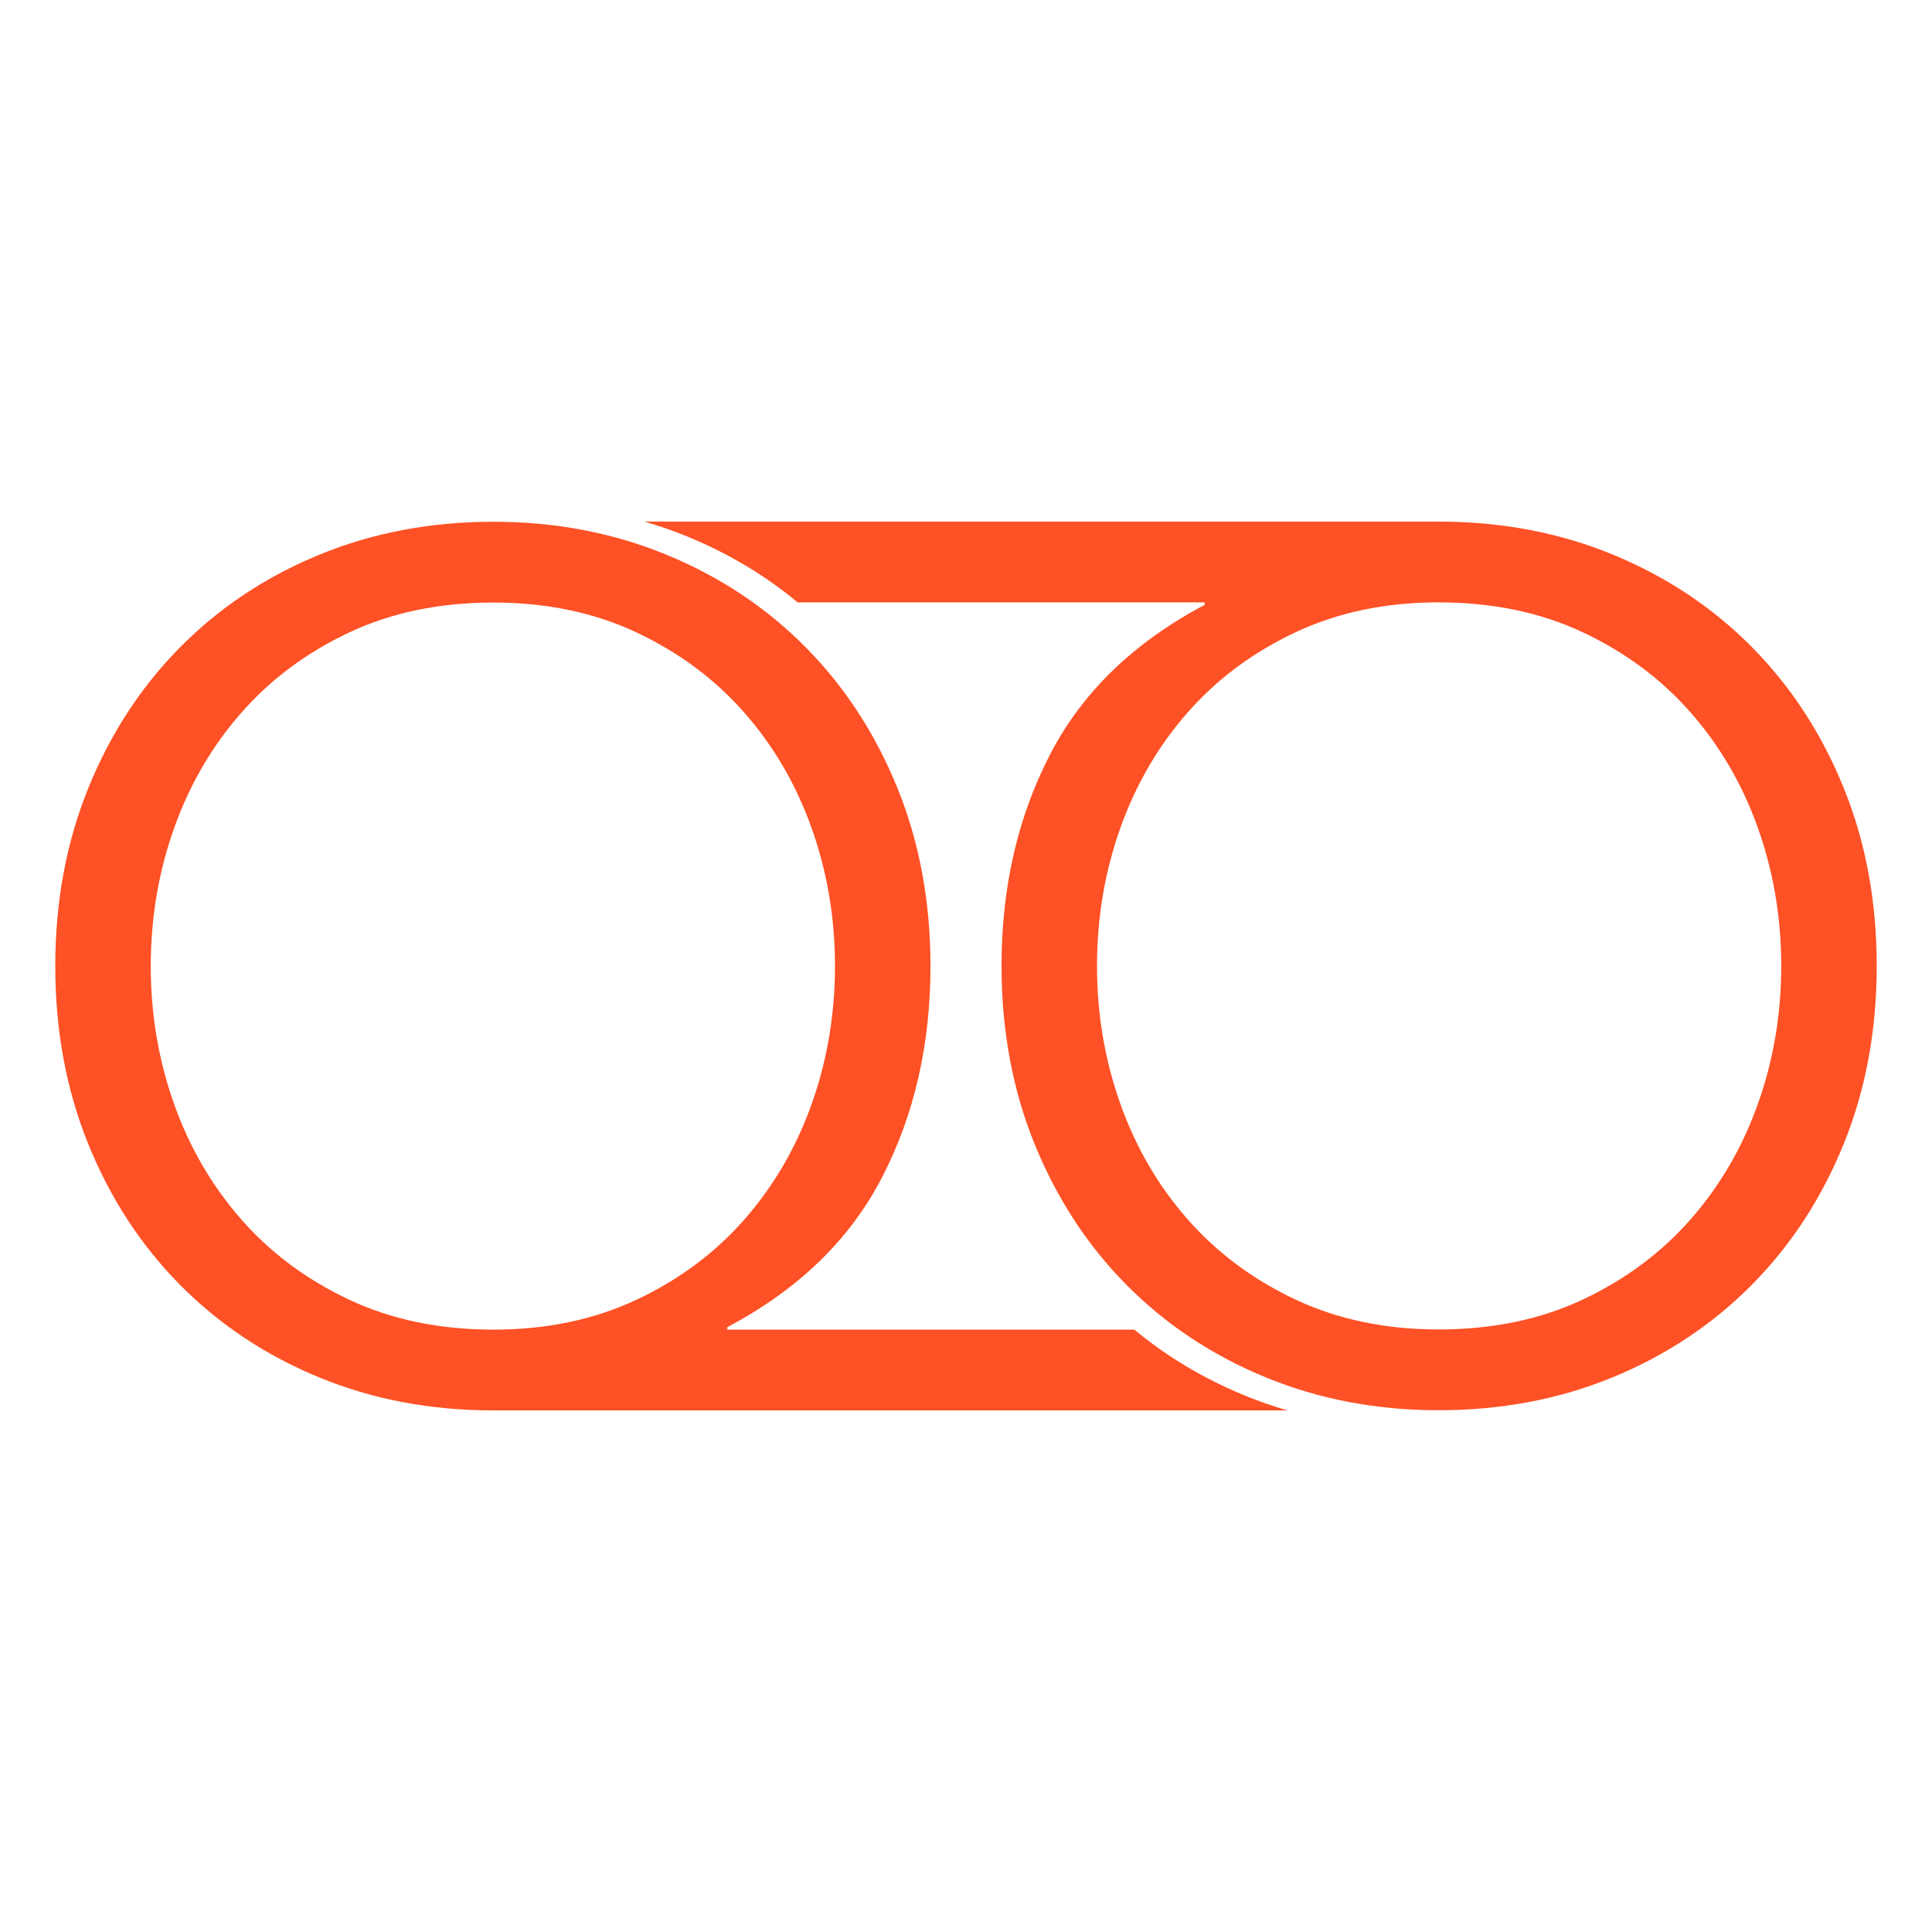 <?xml version="1.0" encoding="UTF-8" standalone="no"?>
<!DOCTYPE svg PUBLIC "-//W3C//DTD SVG 1.1//EN" "http://www.w3.org/Graphics/SVG/1.1/DTD/svg11.dtd">
<svg width="100%" height="100%" viewBox="0 0 250 250" version="1.1" xmlns="http://www.w3.org/2000/svg" xmlns:xlink="http://www.w3.org/1999/xlink" xml:space="preserve" xmlns:serif="http://www.serif.com/" style="fill-rule:evenodd;clip-rule:evenodd;stroke-linejoin:round;stroke-miterlimit:2;">
    <g transform="matrix(-3.775,-4.62297e-16,4.62297e-16,-3.775,489.77,864.842)">
        <path d="M107.647,211.218L80.431,211.218C78.277,211.218 76.284,210.841 74.452,210.085C72.62,209.33 71.032,208.274 69.69,206.918C68.347,205.561 67.298,203.953 66.543,202.093C65.788,200.232 65.41,198.197 65.41,195.988C65.41,193.778 65.788,191.743 66.543,189.883C67.298,188.023 68.347,186.414 69.69,185.058C71.032,183.701 72.62,182.645 74.452,181.89C76.284,181.135 78.277,180.757 80.431,180.757C82.557,180.757 84.536,181.135 86.368,181.89C88.2,182.645 89.787,183.701 91.13,185.058C92.473,186.414 93.521,188.023 94.277,189.883C95.032,191.743 95.41,193.778 95.41,195.988C95.41,198.673 94.857,201.086 93.752,203.225C92.647,205.365 90.878,207.078 88.445,208.365L88.445,208.449L102.4,208.449C103.511,209.373 104.764,210.122 106.16,210.698C106.645,210.898 107.141,211.071 107.647,211.218ZM68.683,195.988C68.683,197.638 68.948,199.211 69.48,200.708C70.011,202.204 70.781,203.526 71.788,204.673C72.794,205.82 74.025,206.736 75.48,207.421C76.934,208.106 78.585,208.449 80.431,208.449C82.249,208.449 83.885,208.106 85.34,207.421C86.794,206.736 88.025,205.82 89.032,204.673C90.039,203.526 90.808,202.204 91.34,200.708C91.871,199.211 92.137,197.638 92.137,195.988C92.137,194.337 91.871,192.764 91.34,191.268C90.808,189.771 90.039,188.449 89.032,187.303C88.025,186.156 86.794,185.24 85.34,184.554C83.885,183.869 82.249,183.526 80.431,183.526C78.585,183.526 76.934,183.869 75.48,184.554C74.025,185.24 72.794,186.156 71.788,187.303C70.781,188.449 70.011,189.771 69.48,191.268C68.948,192.764 68.683,194.337 68.683,195.988Z" style="fill:rgb(254,81,37);"/>
    </g>
    <g transform="matrix(3.775,9.24594e-16,-9.24594e-16,3.775,-239.77,-614.842)">
        <path d="M107.647,211.218L80.431,211.218C78.277,211.218 76.284,210.841 74.452,210.085C72.62,209.33 71.032,208.274 69.69,206.918C68.347,205.561 67.298,203.953 66.543,202.093C65.788,200.232 65.41,198.197 65.41,195.988C65.41,193.778 65.788,191.743 66.543,189.883C67.298,188.023 68.347,186.414 69.69,185.058C71.032,183.701 72.62,182.645 74.452,181.89C76.284,181.135 78.277,180.757 80.431,180.757C82.557,180.757 84.536,181.135 86.368,181.89C88.2,182.645 89.787,183.701 91.13,185.058C92.473,186.414 93.521,188.023 94.277,189.883C95.032,191.743 95.41,193.778 95.41,195.988C95.41,198.673 94.857,201.086 93.752,203.225C92.647,205.365 90.878,207.078 88.445,208.365L88.445,208.449L102.4,208.449C103.511,209.373 104.764,210.122 106.16,210.698C106.645,210.898 107.141,211.071 107.647,211.218ZM68.683,195.988C68.683,197.638 68.948,199.211 69.48,200.708C70.011,202.204 70.781,203.526 71.788,204.673C72.794,205.82 74.025,206.736 75.48,207.421C76.934,208.106 78.585,208.449 80.431,208.449C82.249,208.449 83.885,208.106 85.34,207.421C86.794,206.736 88.025,205.82 89.032,204.673C90.039,203.526 90.808,202.204 91.34,200.708C91.871,199.211 92.137,197.638 92.137,195.988C92.137,194.337 91.871,192.764 91.34,191.268C90.808,189.771 90.039,188.449 89.032,187.303C88.025,186.156 86.794,185.24 85.34,184.554C83.885,183.869 82.249,183.526 80.431,183.526C78.585,183.526 76.934,183.869 75.48,184.554C74.025,185.24 72.794,186.156 71.788,187.303C70.781,188.449 70.011,189.771 69.48,191.268C68.948,192.764 68.683,194.337 68.683,195.988Z" style="fill:rgb(254,81,37);"/>
    </g>
</svg>
